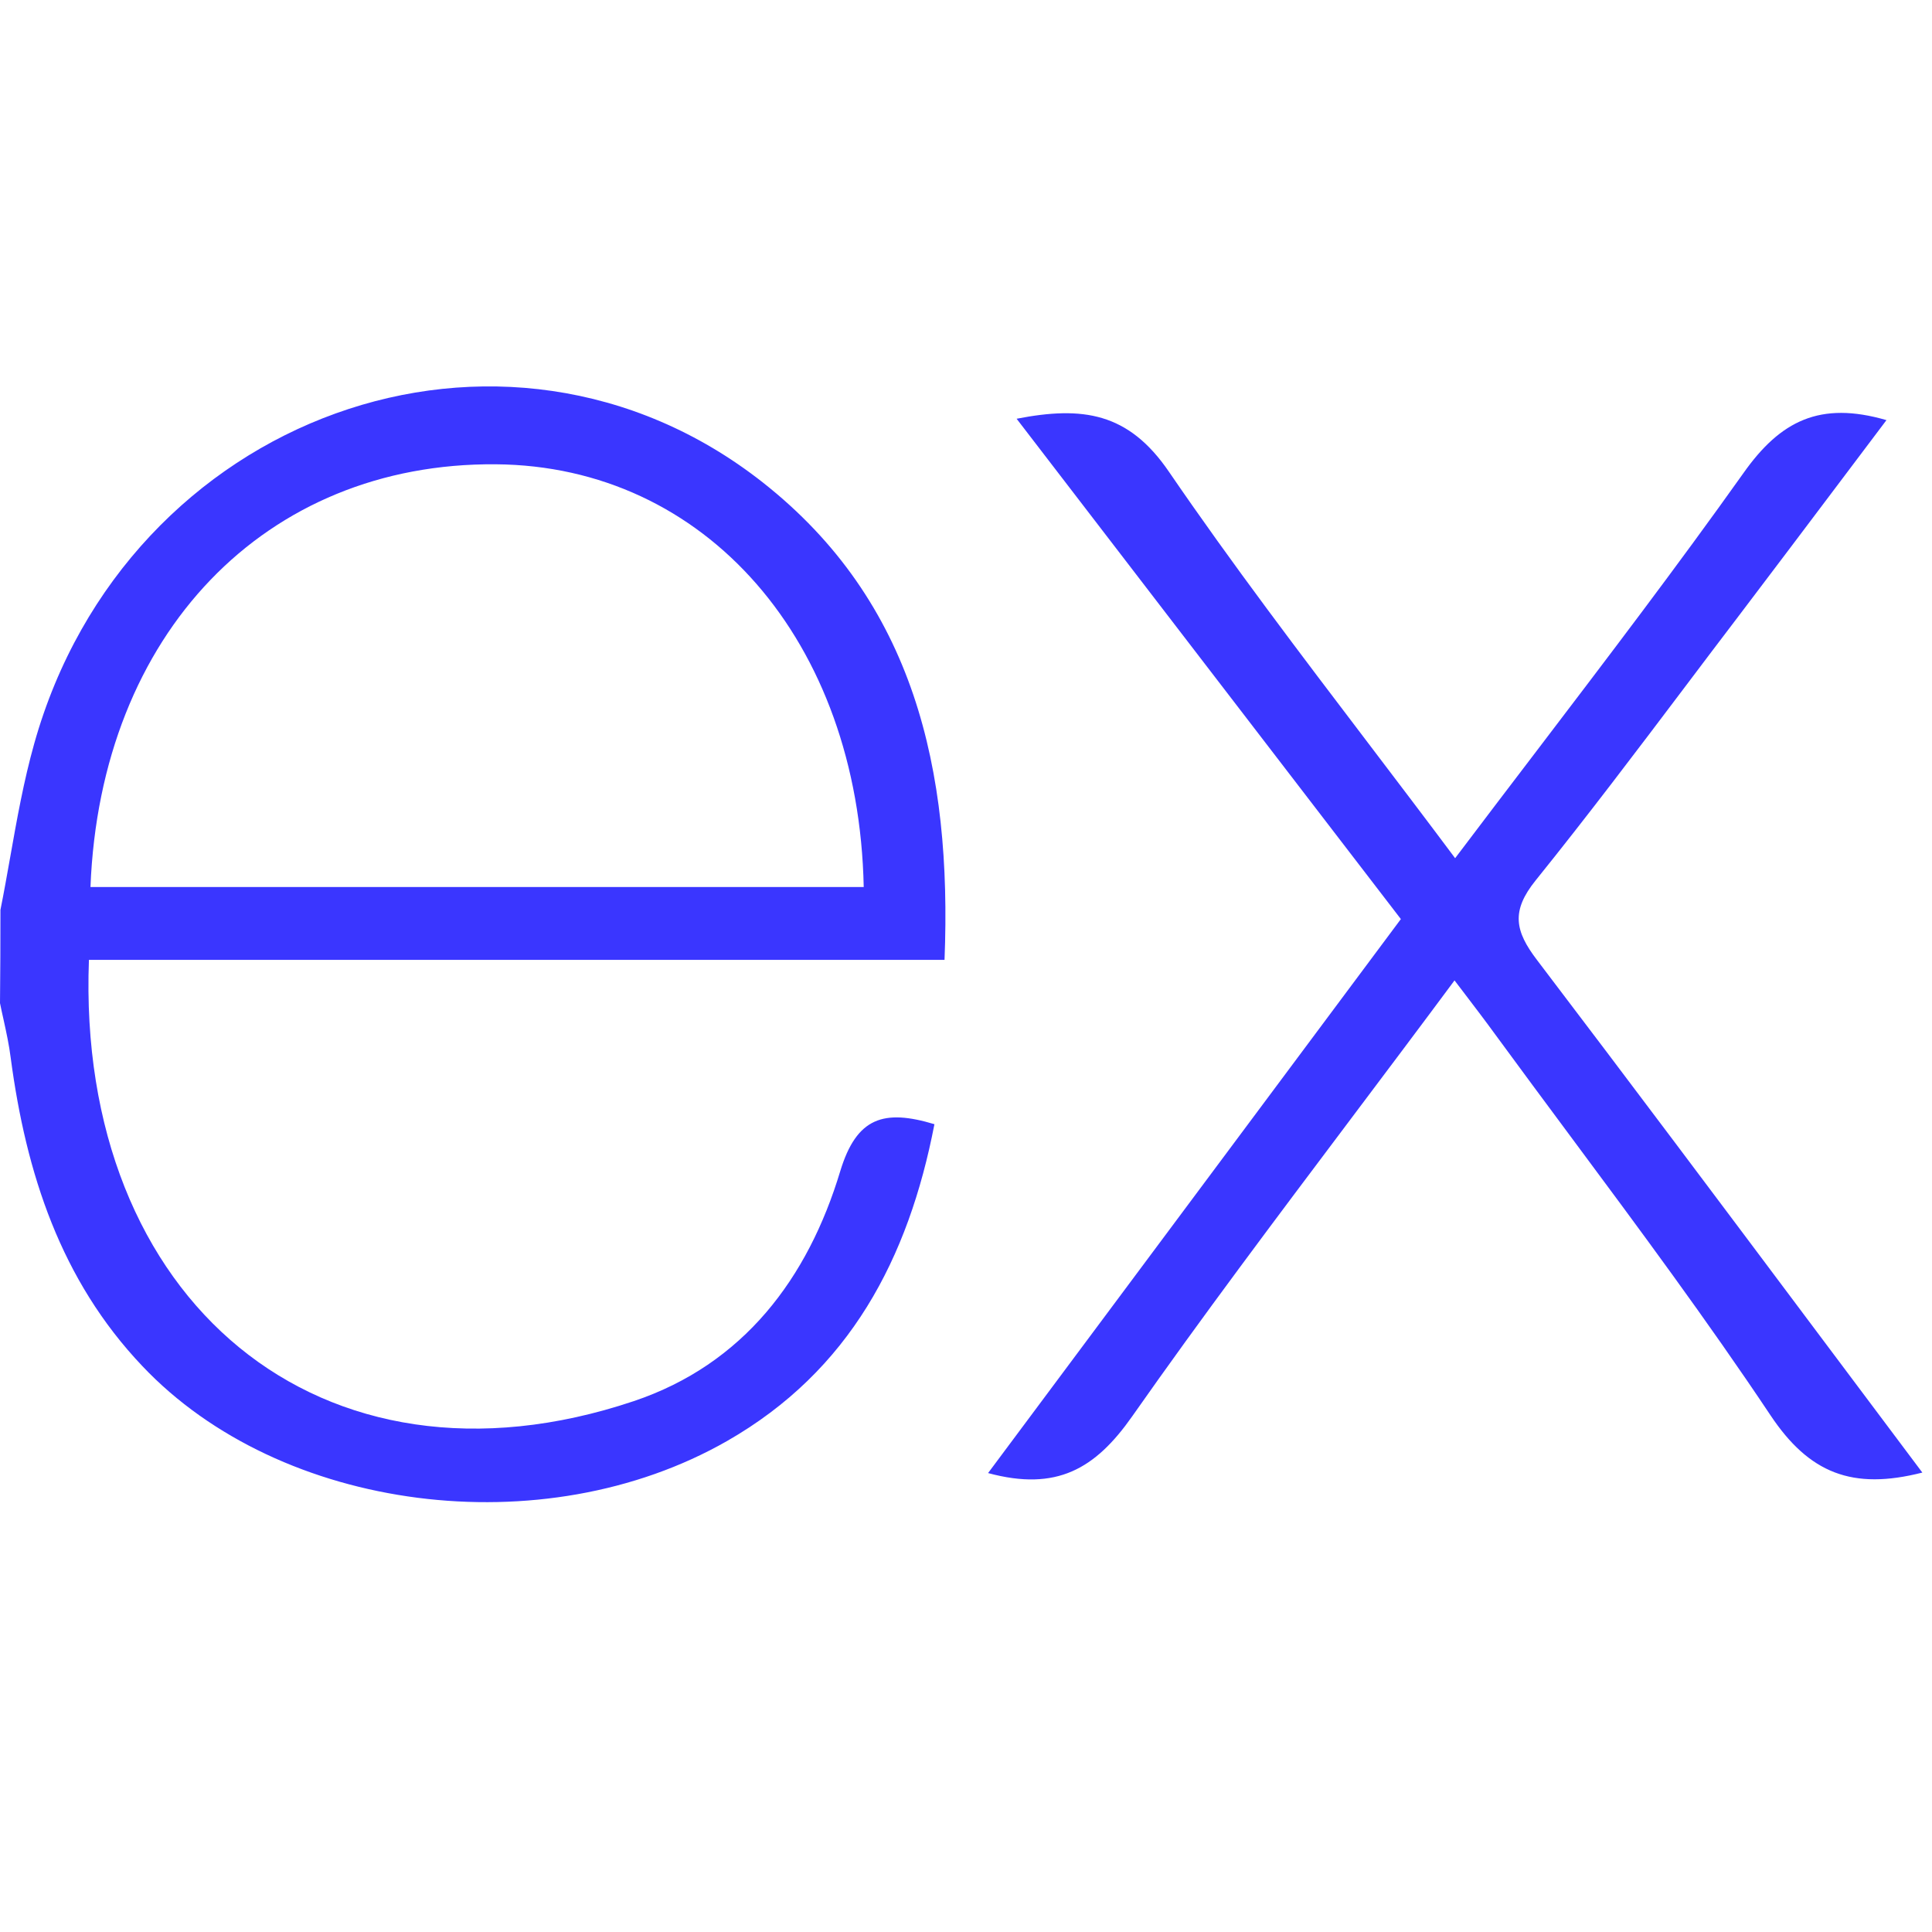 <svg width="35" height="35" viewBox="0 0 35 35" fill="none" xmlns="http://www.w3.org/2000/svg">
<path fill-rule="evenodd" clip-rule="evenodd" d="M0.008 16.483C0.072 16.166 0.128 15.846 0.185 15.527C0.307 14.837 0.43 14.147 0.619 13.475C2.286 7.522 9.119 5.047 13.814 8.736C16.564 10.9 17.247 13.95 17.111 17.389H1.611C1.378 23.558 5.819 27.283 11.481 25.383C13.467 24.716 14.636 23.161 15.222 21.216C15.519 20.241 16.011 20.089 16.928 20.366C16.458 22.8 15.394 24.833 13.172 26.105C9.839 28.011 5.081 27.394 2.578 24.747C1.1 23.191 0.472 21.255 0.194 19.164C0.165 18.932 0.115 18.703 0.065 18.474L0.065 18.474C0.042 18.373 0.02 18.273 0 18.172C0.006 17.609 0.008 17.046 0.008 16.483ZM1.639 16.069H15.647C15.556 11.608 12.778 8.439 8.981 8.411C4.814 8.378 1.819 11.472 1.639 16.069ZM32.072 25.636C32.775 26.691 33.558 27 34.825 26.677C34.167 25.801 33.515 24.93 32.866 24.063C31.182 21.814 29.52 19.595 27.844 17.391C27.444 16.866 27.372 16.505 27.819 15.95C28.752 14.792 29.648 13.606 30.543 12.42C30.853 12.009 31.163 11.598 31.475 11.189C32.113 10.349 32.748 9.505 33.39 8.653C33.65 8.307 33.912 7.96 34.175 7.611C32.972 7.261 32.253 7.622 31.583 8.572C30.378 10.267 29.123 11.915 27.843 13.596C27.352 14.24 26.858 14.889 26.361 15.547C25.84 14.849 25.318 14.163 24.801 13.482C23.549 11.835 22.32 10.218 21.175 8.544C20.442 7.472 19.614 7.353 18.417 7.586L25.378 16.65L17.9 26.686C19.144 27.022 19.844 26.608 20.511 25.658C21.781 23.847 23.108 22.084 24.453 20.295C25.082 19.458 25.716 18.616 26.35 17.761C26.414 17.845 26.474 17.924 26.533 18.001C26.732 18.263 26.905 18.489 27.072 18.719C27.532 19.348 27.997 19.973 28.461 20.599C29.694 22.259 30.926 23.919 32.072 25.636Z" fill="#3A36FF"/>
</svg>
